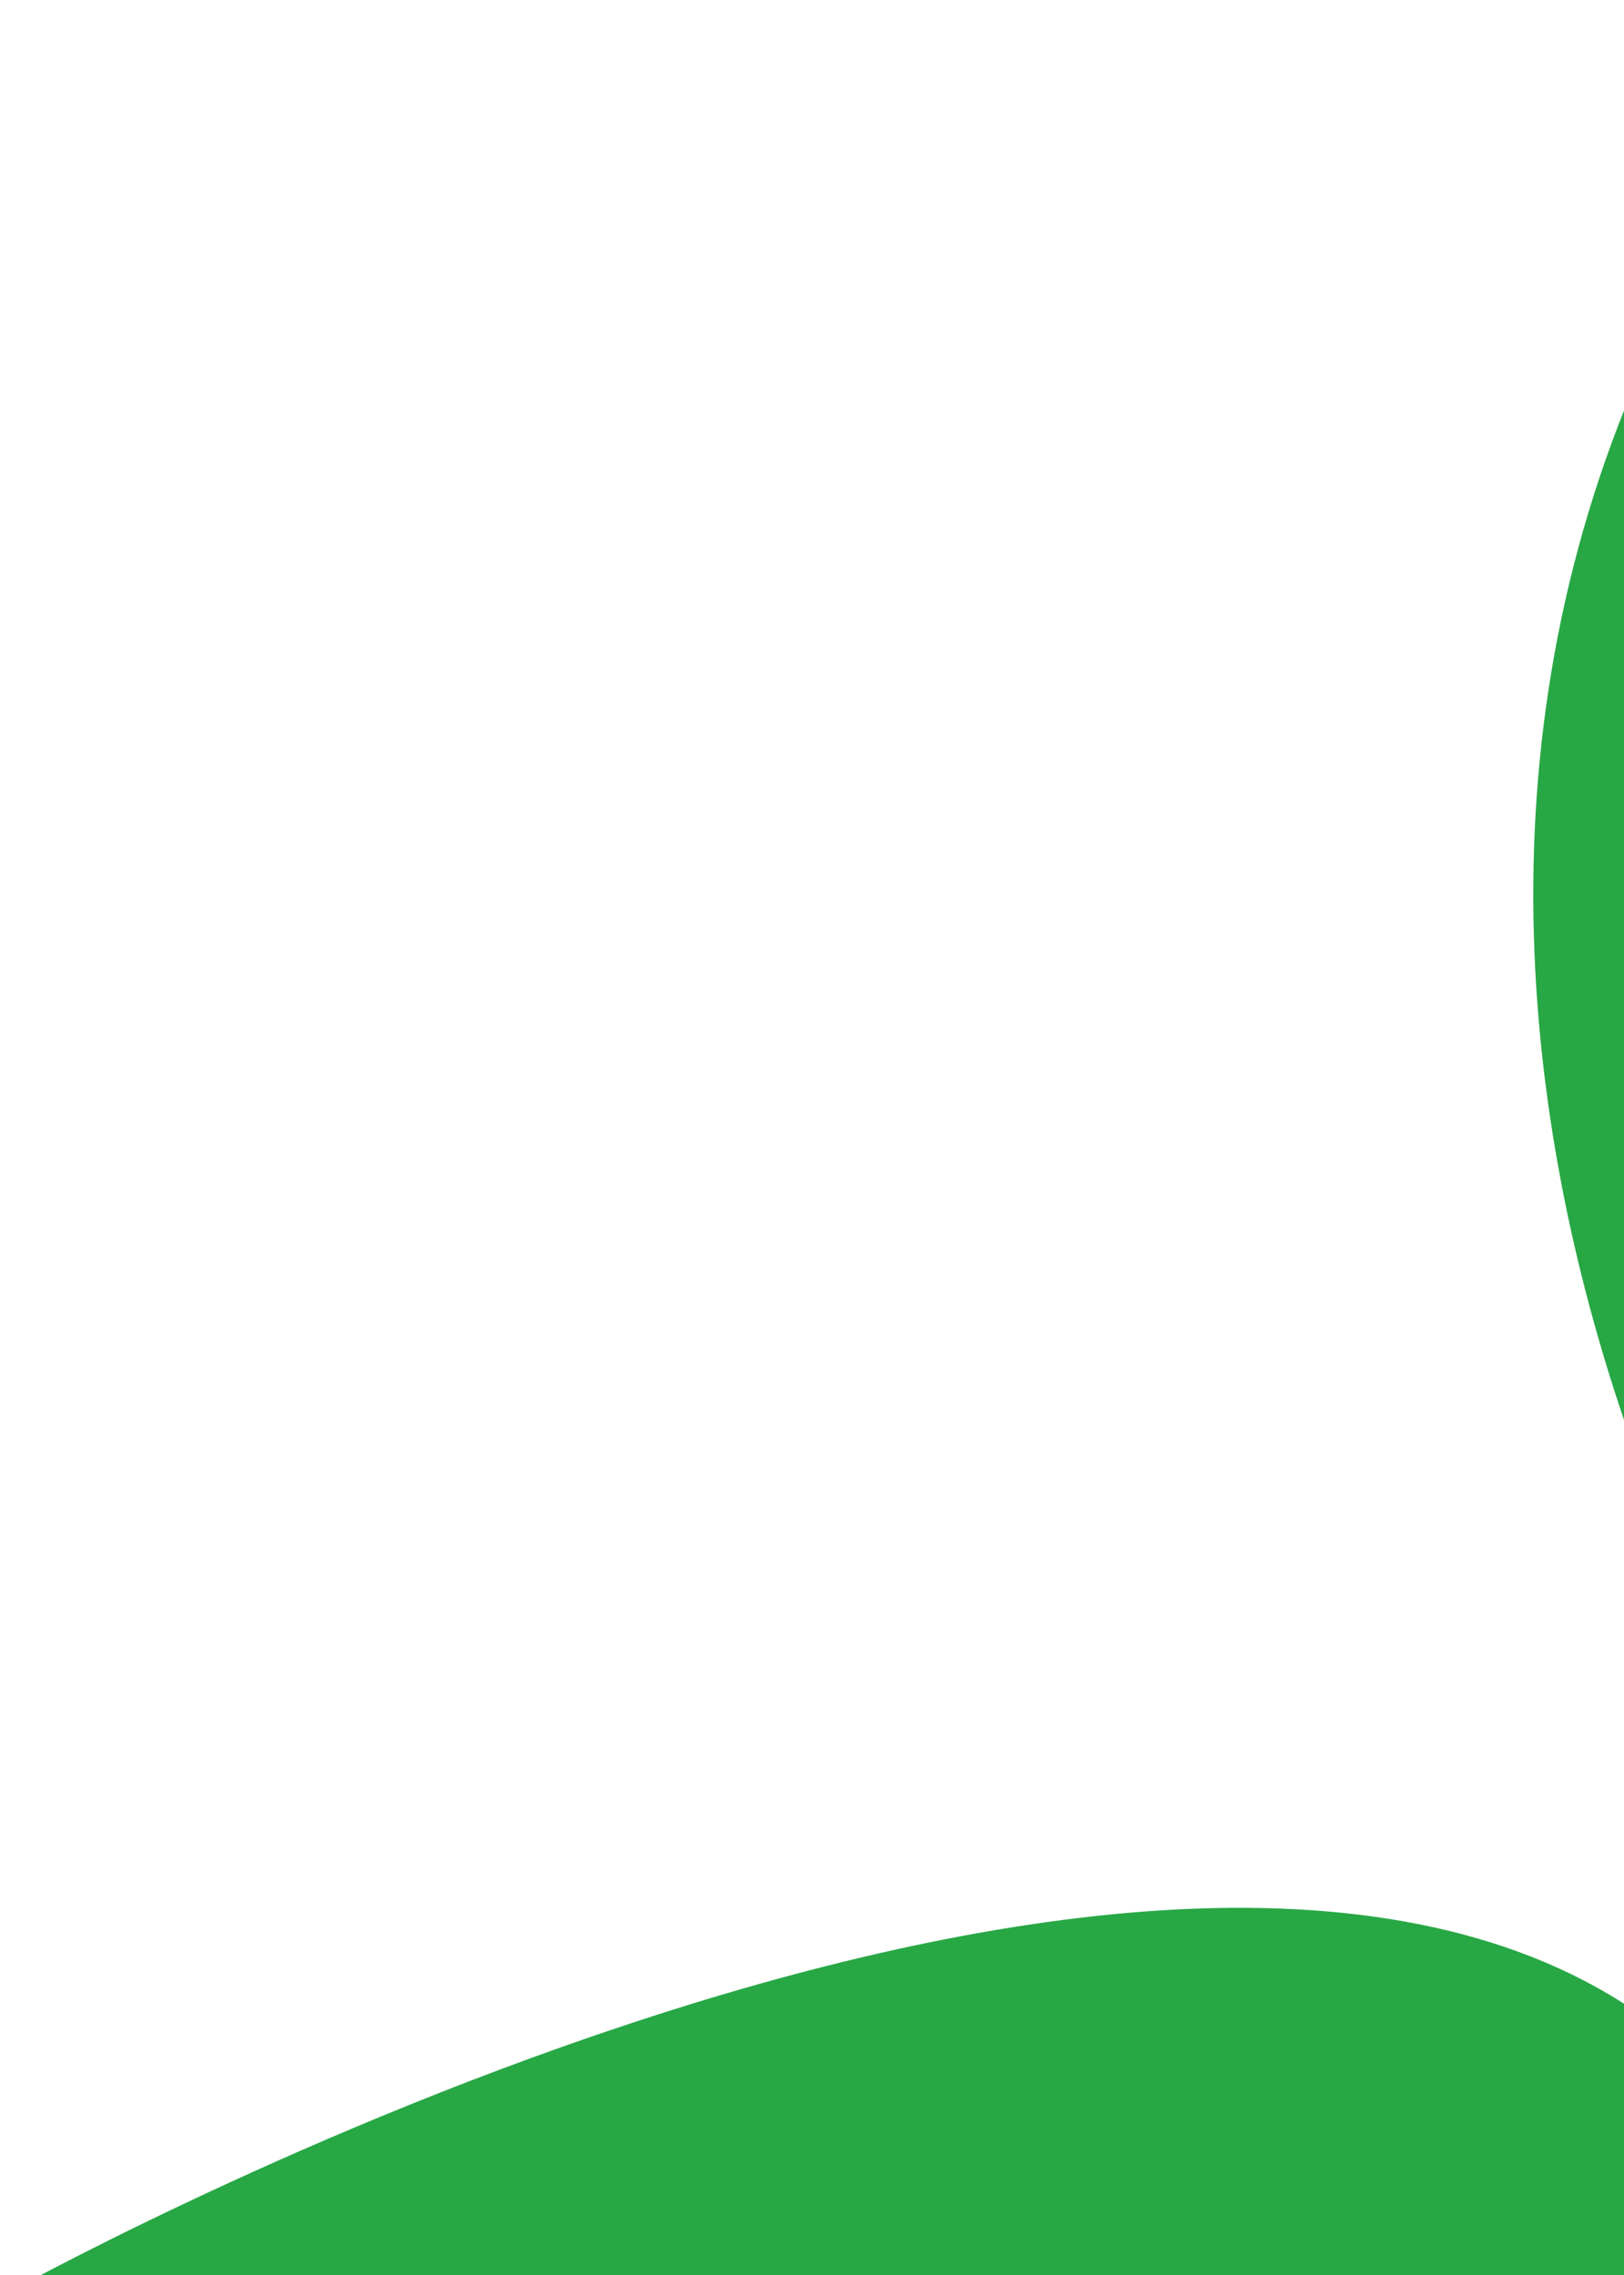 <svg width="100%" height="100%" viewBox="0 0 500 700" fill="none" xmlns="http://www.w3.org/2000/svg">
<path id="Vector 1" d="M578.5 0.5V621.607C580.674 631.26 580.93 638.921 578.5 643.78V706.5H0.5C0.5 706.5 346.5 513 503 618.5C551.069 650.904 572.628 655.525 578.5 643.78V621.607C568.82 578.626 521.105 496.138 503 445.5C471 356 453.439 236.48 503 119C524.328 68.443 578.5 0.5 578.5 0.5Z" fill="#28A745"/>
</svg>
